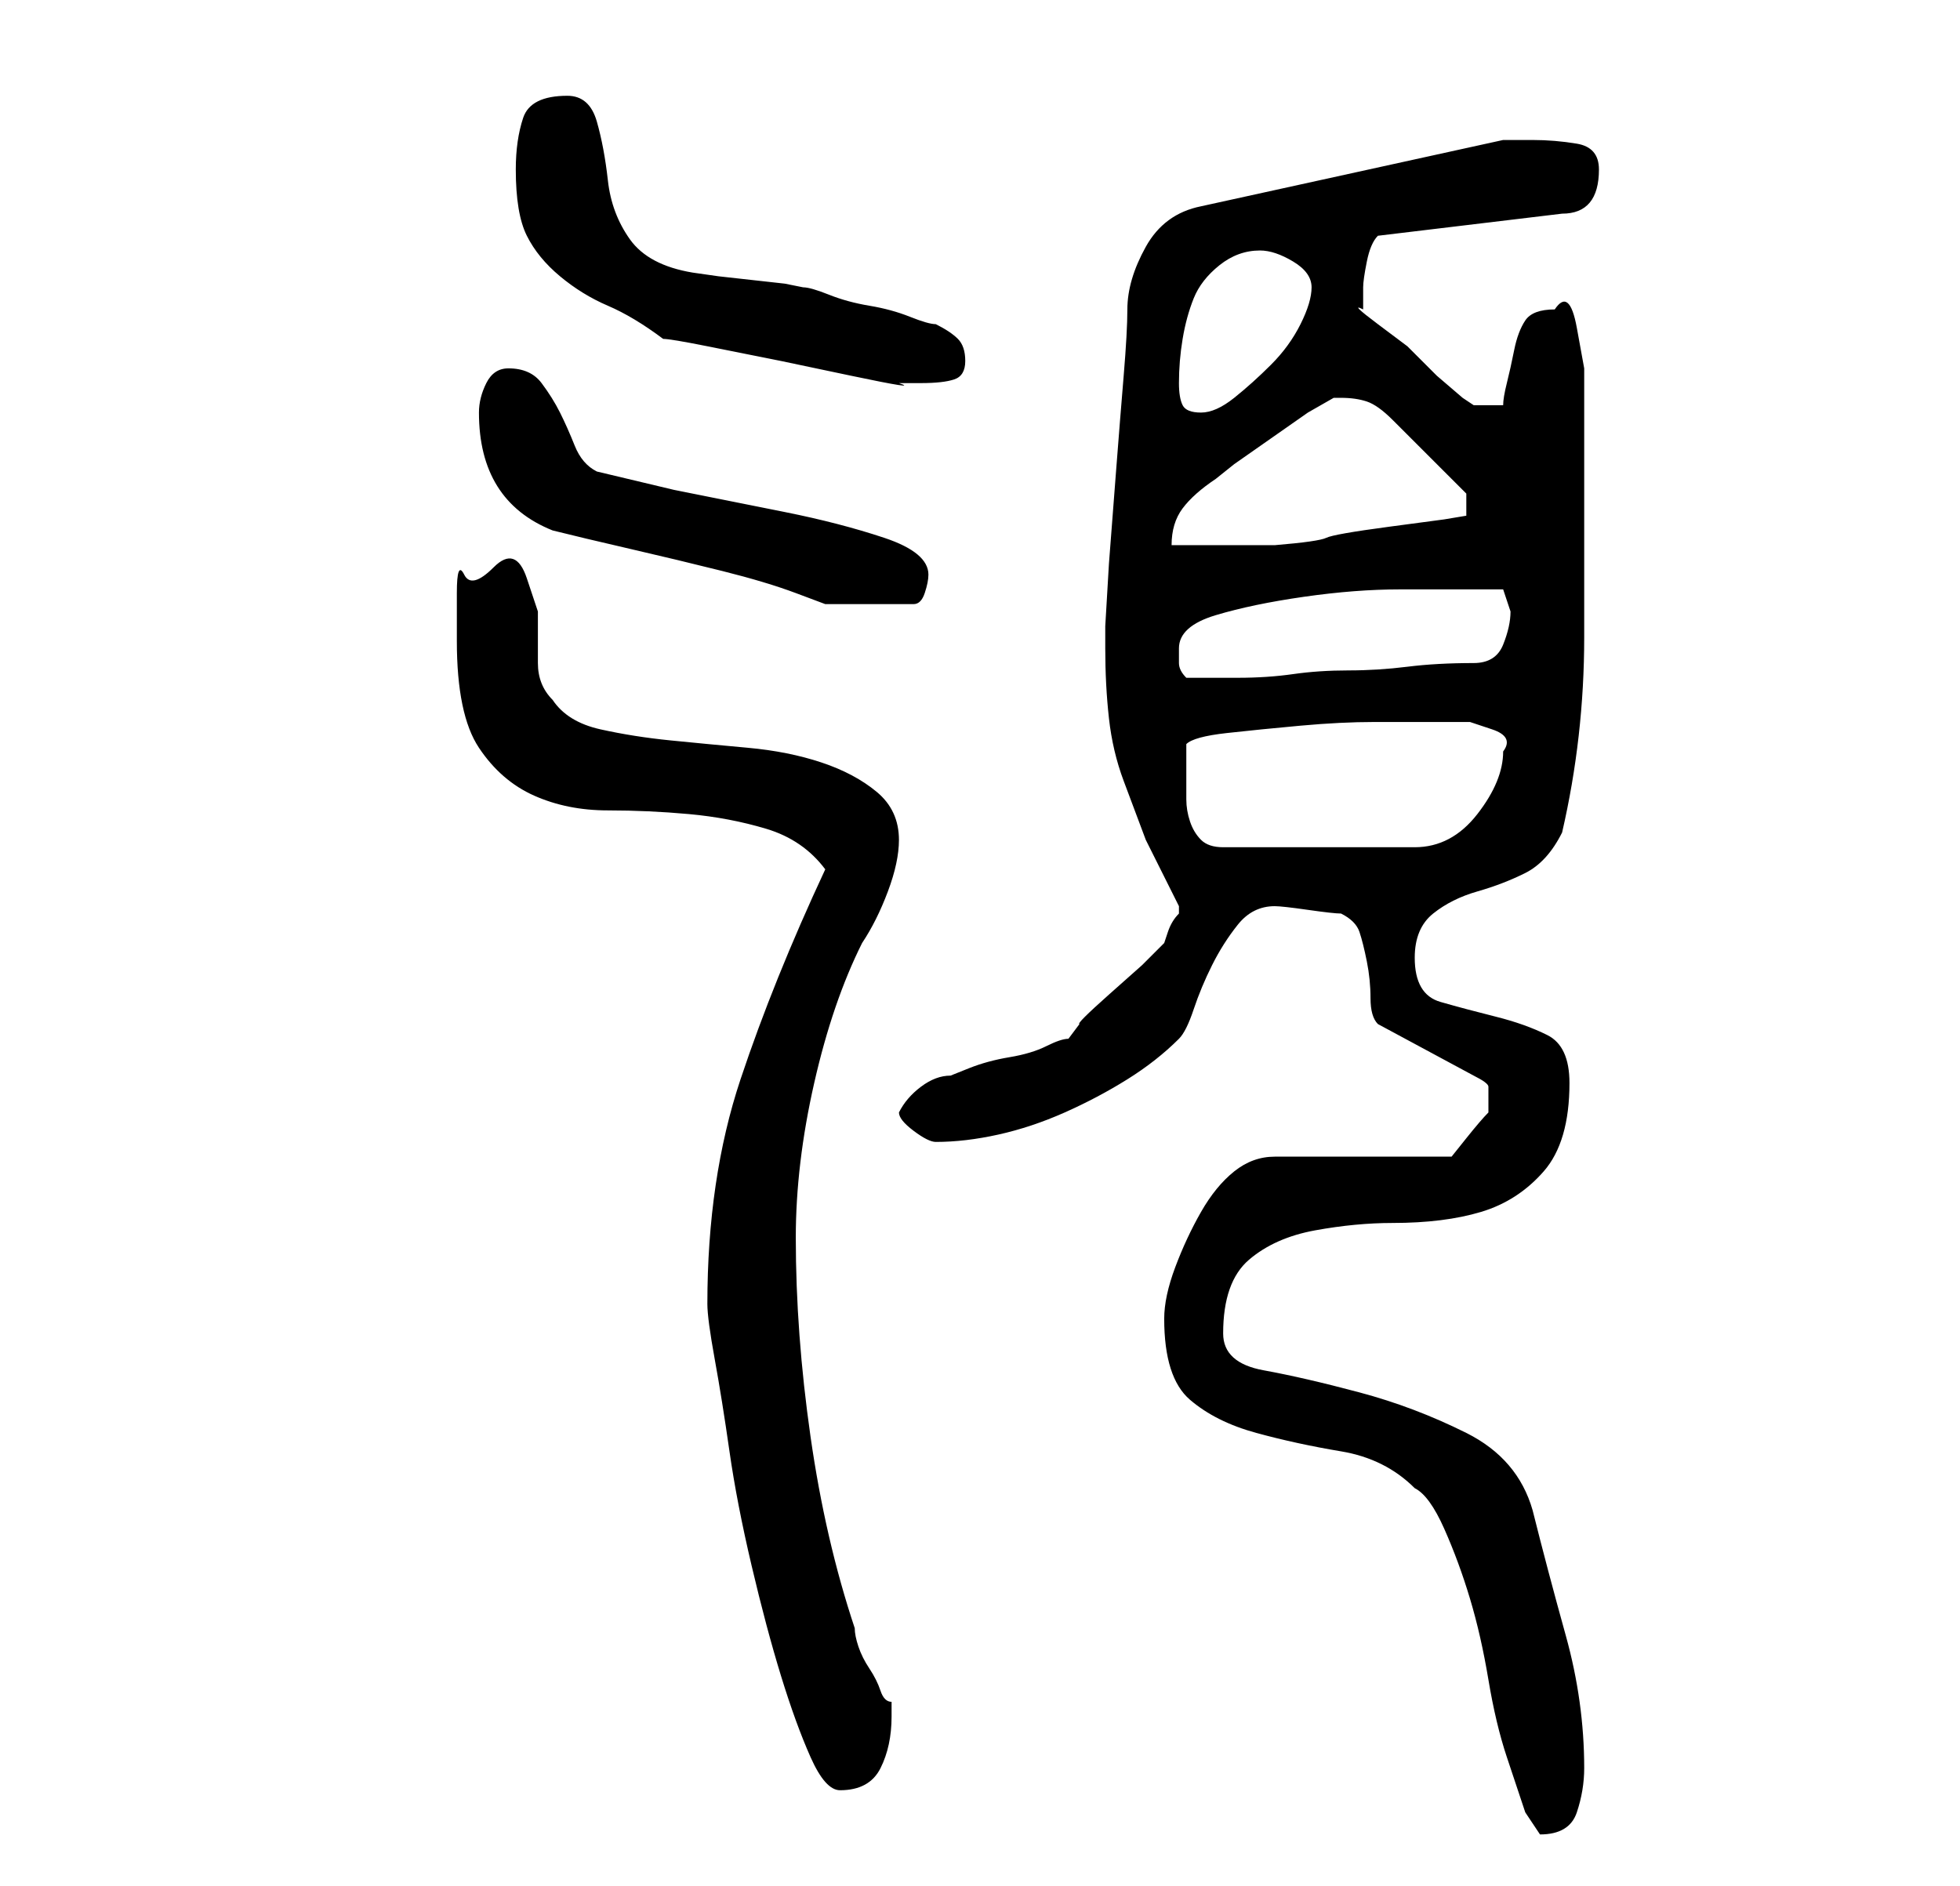 <?xml version="1.0" standalone="no"?>
<!DOCTYPE svg PUBLIC "-//W3C//DTD SVG 1.1//EN" "http://www.w3.org/Graphics/SVG/1.1/DTD/svg11.dtd" >
<svg xmlns="http://www.w3.org/2000/svg" xmlns:xlink="http://www.w3.org/1999/xlink" version="1.1" viewBox="-10 0 266 256">
   <path fill="currentColor"
d="M148 179q0 8 3.5 11t9 4.5t11.5 2.5t10 5q2 1 4 5.5t3.5 9.5t2.5 11t2.5 10.5l2.5 7.5t2 3q4 0 5 -3t1 -6q0 -9 -2.5 -18t-4.5 -17q-2 -7 -9 -10.5t-14.5 -5.5t-13 -3t-5.5 -5q0 -7 3.5 -10t9 -4t10.5 -1q7 0 12 -1.5t8.5 -5.5t3.5 -12q0 -5 -3 -6.5t-7 -2.5t-7.5 -2
t-3.5 -6q0 -4 2.5 -6t6 -3t6.5 -2.5t5 -5.5q3 -13 3 -26.5v-26.5v-4v-6t-1 -5.5t-3 -2.5q-3 0 -4 1.5t-1.5 4t-1 4.5t-0.5 3h-4l-1.5 -1t-3.5 -3l-4 -4t-4 -3t-2 -2v-3q0 -1 0.5 -3.5t1.5 -3.5l25 -3q5 0 5 -6q0 -3 -3 -3.5t-6 -0.5h-2.5h-1.5l-41 9q-5 1 -7.5 5.5t-2.5 8.5
q0 3 -0.5 9t-1 12.5l-1 13t-0.5 8.5v1v2q0 5 0.5 9.5t2 8.5l3 8t4.5 9v0v1v0q-1 1 -1.5 2.5l-0.5 1.5l-3 3t-4.5 4t-4 4l-1.5 2q-1 0 -3 1t-5 1.5t-5.5 1.5l-2.5 1q-2 0 -4 1.5t-3 3.5q0 1 2 2.5t3 1.5q4 0 8.5 -1t9 -3t8.5 -4.5t7 -5.5q1 -1 2 -4t2.5 -6t3.5 -5.5t5 -2.5
q1 0 4.5 0.5t4.5 0.5q2 1 2.5 2.5t1 4t0.5 5t1 3.5l13 7q2 1 2 1.5v1.5v1.5v0.5q-1 1 -3 3.5l-2 2.5h-24q-3 0 -5.5 2t-4.5 5.5t-3.5 7.5t-1.5 7zM86 177q0 2 1 7.5t2 12.5t3 15.5t4 15t4 11t4 4.5q4 0 5.5 -3t1.5 -7v-2q-1 0 -1.5 -1.5t-1.5 -3t-1.5 -3t-0.5 -2.5
q-4 -12 -6 -26t-2 -27q0 -10 2.5 -21t6.5 -19q2 -3 3.5 -7t1.5 -7q0 -4 -3 -6.5t-7.5 -4t-10 -2t-10.5 -1t-9.5 -1.5t-6.5 -4q-2 -2 -2 -5v-7t-1.5 -4.5t-4.5 -1.5t-4 1t-1 2.5v3.5v3q0 10 3 14.5t7.5 6.5t10 2t11 0.5t10.5 2t8 5.5q-7 15 -11.5 28.5t-4.5 30.5zM151 106
v-2.5v-2.5q1 -1 5.5 -1.5t10 -1t10 -0.5h6.5h3.5h3t3 1t1.5 3q0 4 -3.5 8.5t-8.5 4.5h-26q-2 0 -3 -1t-1.5 -2.5t-0.5 -3v-2.5zM150 88q0 -3 5 -4.5t12 -2.5t13 -1h8h2.5h3.5l0.5 1.5l0.5 1.5q0 2 -1 4.5t-4 2.5q-5 0 -9 0.5t-8 0.5t-7.5 0.5t-7.5 0.5h-7q-1 -1 -1 -2v-2z
M55 56q0 6 2.5 10t7.5 6q4 1 10.5 2.5t12.5 3t10 3l4 1.5h12q1 0 1.5 -1.5t0.5 -2.5q0 -3 -6 -5t-13.5 -3.5l-15 -3t-10.5 -2.5q-2 -1 -3 -3.5t-2 -4.5t-2.5 -4t-4.5 -2q-2 0 -3 2t-1 4zM171 54h1q2 0 3.5 0.5t3.5 2.5l2.5 2.5l3 3l3 3l1.5 1.5v3l-3 0.5t-7.5 1t-8.5 1.5
t-7 1h-3h-4.5h-4.5h-2q0 -3 1.5 -5t4.5 -4l2.5 -2t5 -3.5t5 -3.5t3.5 -2zM150 52q0 -3 0.5 -6t1.5 -5.5t3.5 -4.5t5.5 -2q2 0 4.5 1.5t2.5 3.5t-1.5 5t-4 5.5t-5 4.5t-4.5 2t-2.5 -1t-0.5 -3zM80 46q1 0 6 1l10 2t9.5 2t6.5 1h2h1q3 0 4.5 -0.5t1.5 -2.5t-1 -3t-3 -2
q-1 0 -3.5 -1t-5.5 -1.5t-5.5 -1.5t-3.5 -1l-2.5 -0.5t-4.5 -0.5t-4.5 -0.5t-3.5 -0.5q-6 -1 -8.5 -4.5t-3 -8t-1.5 -8t-4 -3.5q-5 0 -6 3t-1 7q0 6 1.5 9t4.5 5.5t6.5 4t7.5 4.5z" />
</svg>
